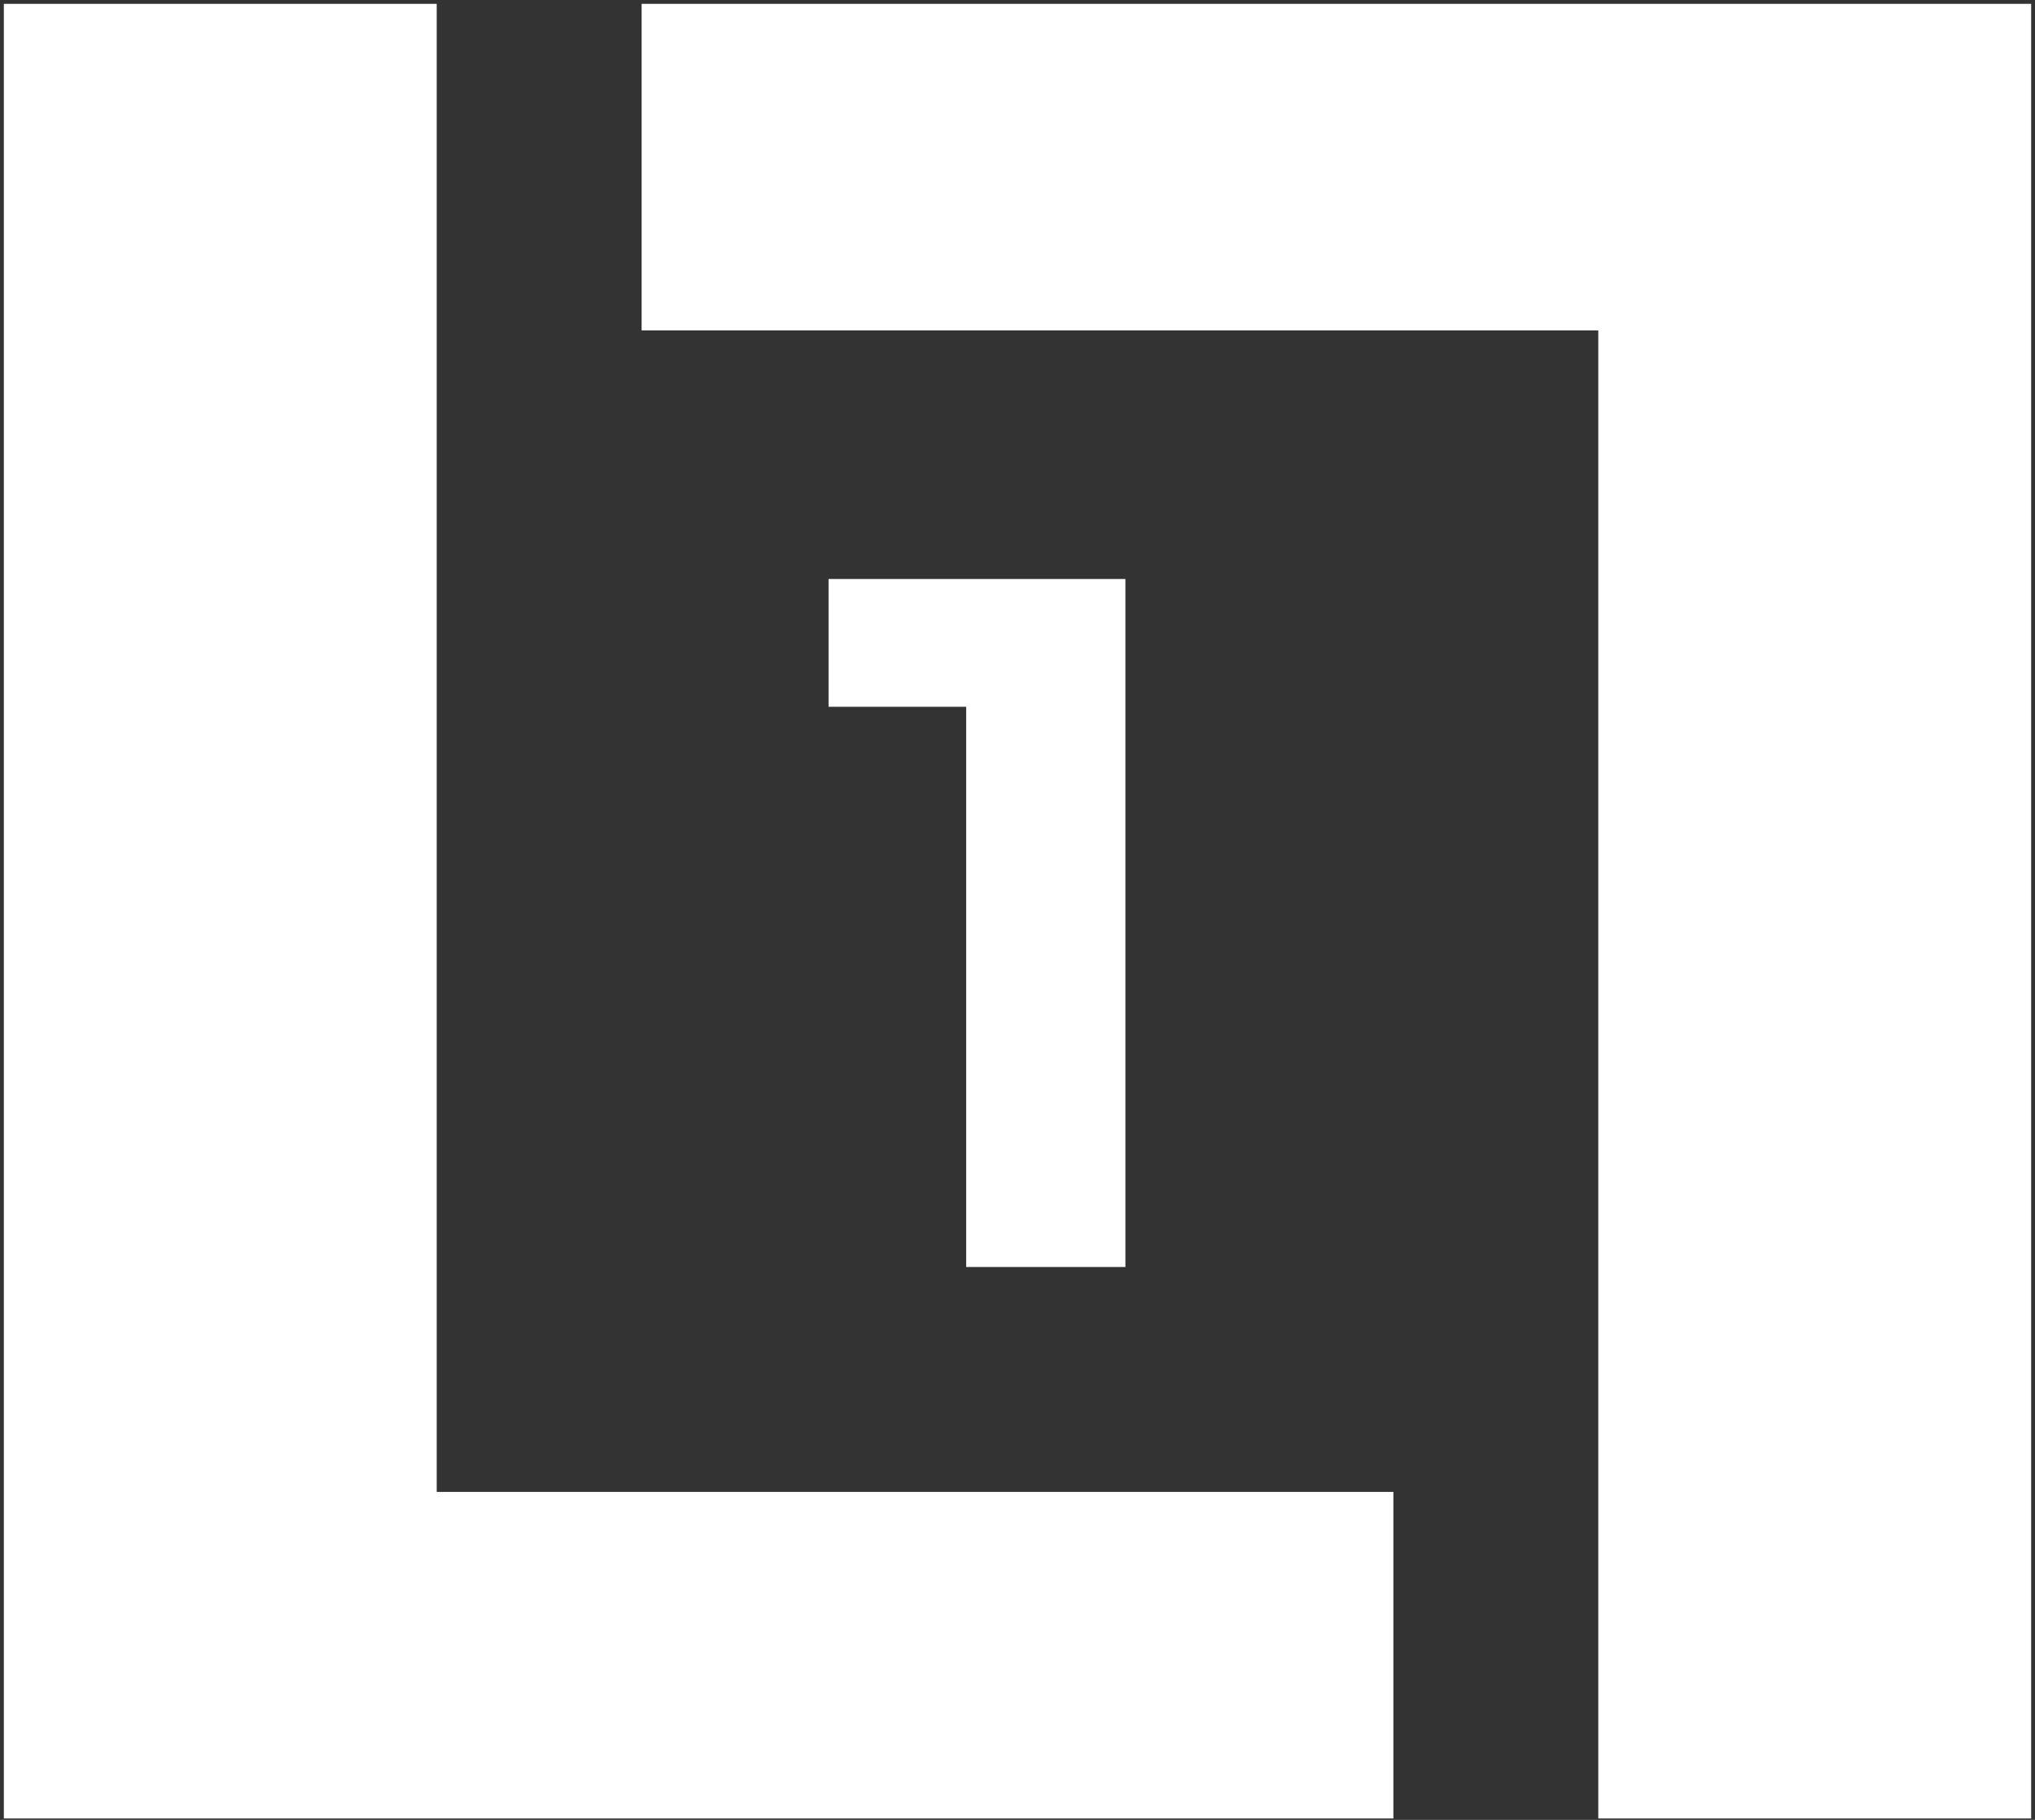 <svg width="265" height="237" viewBox="0 0 265 237" fill="none" xmlns="http://www.w3.org/2000/svg">
<rect x="0" y="0" width="265" height="237" fill="#333333" stroke="none"/>
<path d="M1 236.316V1H56.368V194.789H180.947V236.316H1Z" fill="white" stroke="white"/>
<path d="M264 1V236.316H208.632V42.526H84.053V1H264Z" fill="white" stroke="white"/>
<path d="M125.816 165V83.08L134.776 92.04H107.896V75.4H146.552V165H125.816Z" fill="white"/>
</svg>
